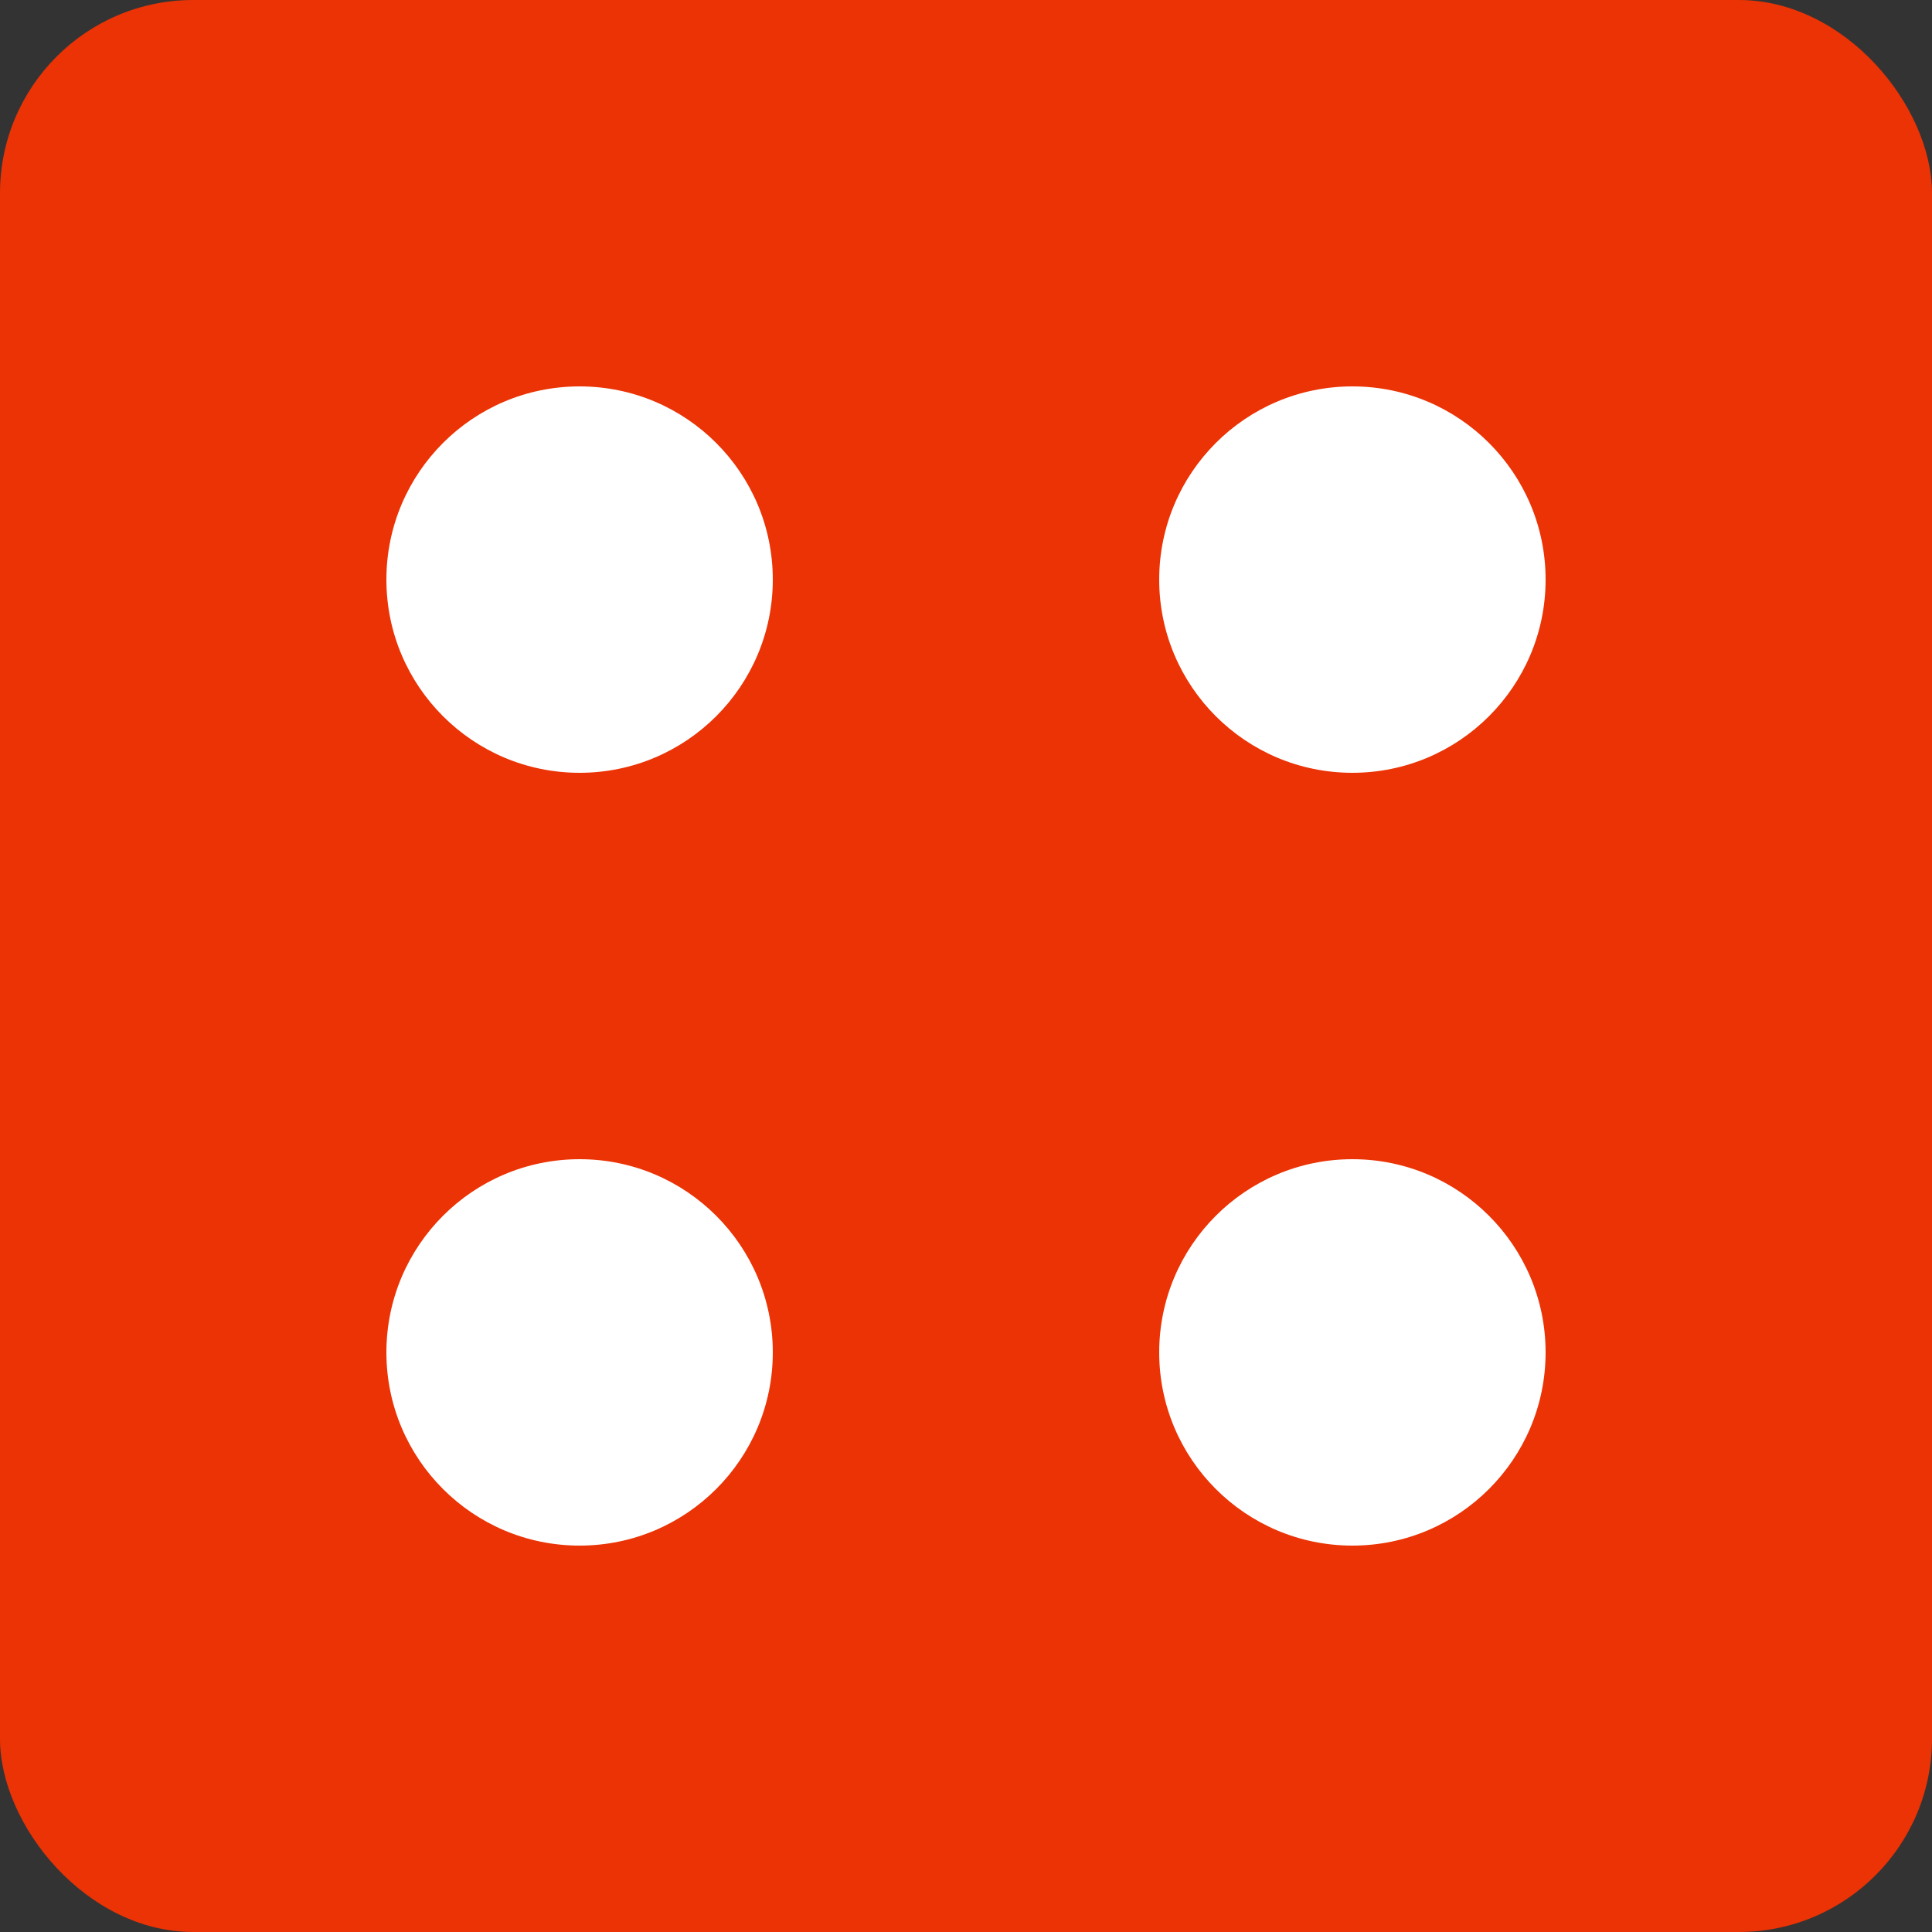 <svg version="1.1"
    baseProfile="full"
    width="200" height="200"
    viewBox="0 0 200 200"
    xmlns="http://www.w3.org/2000/svg">
    <rect x="0" y="0" width="200" height="200" fill="#333333" stroke="none"/>
    <!--rect x="0" y="0" width="100%" height="100%" style="stroke: #000000; fill: #eeeeee;" onmouseover="this.style.stroke = '#ff0000'; this.style['stroke-width'] = 5;" onmouseout="this.style.stroke = '#000000'; this.style['stroke-width'] = 1;"/-->
    <rect x="0" y="0" rx="20" ry="20" width="100%" height="100%" style="fill: #ff3300; opacity:0.9;"/>
    <circle cx="60" cy="60" r="20" style="fill: #ffffff;"/>
    <circle cx="140" cy="60" r="20" style="fill: #ffffff;"/>
    <circle cx="140" cy="140" r="20" style="fill: #ffffff;"/>
    <circle cx="60" cy="140" r="20" style="fill: #ffffff;"/>
</svg>